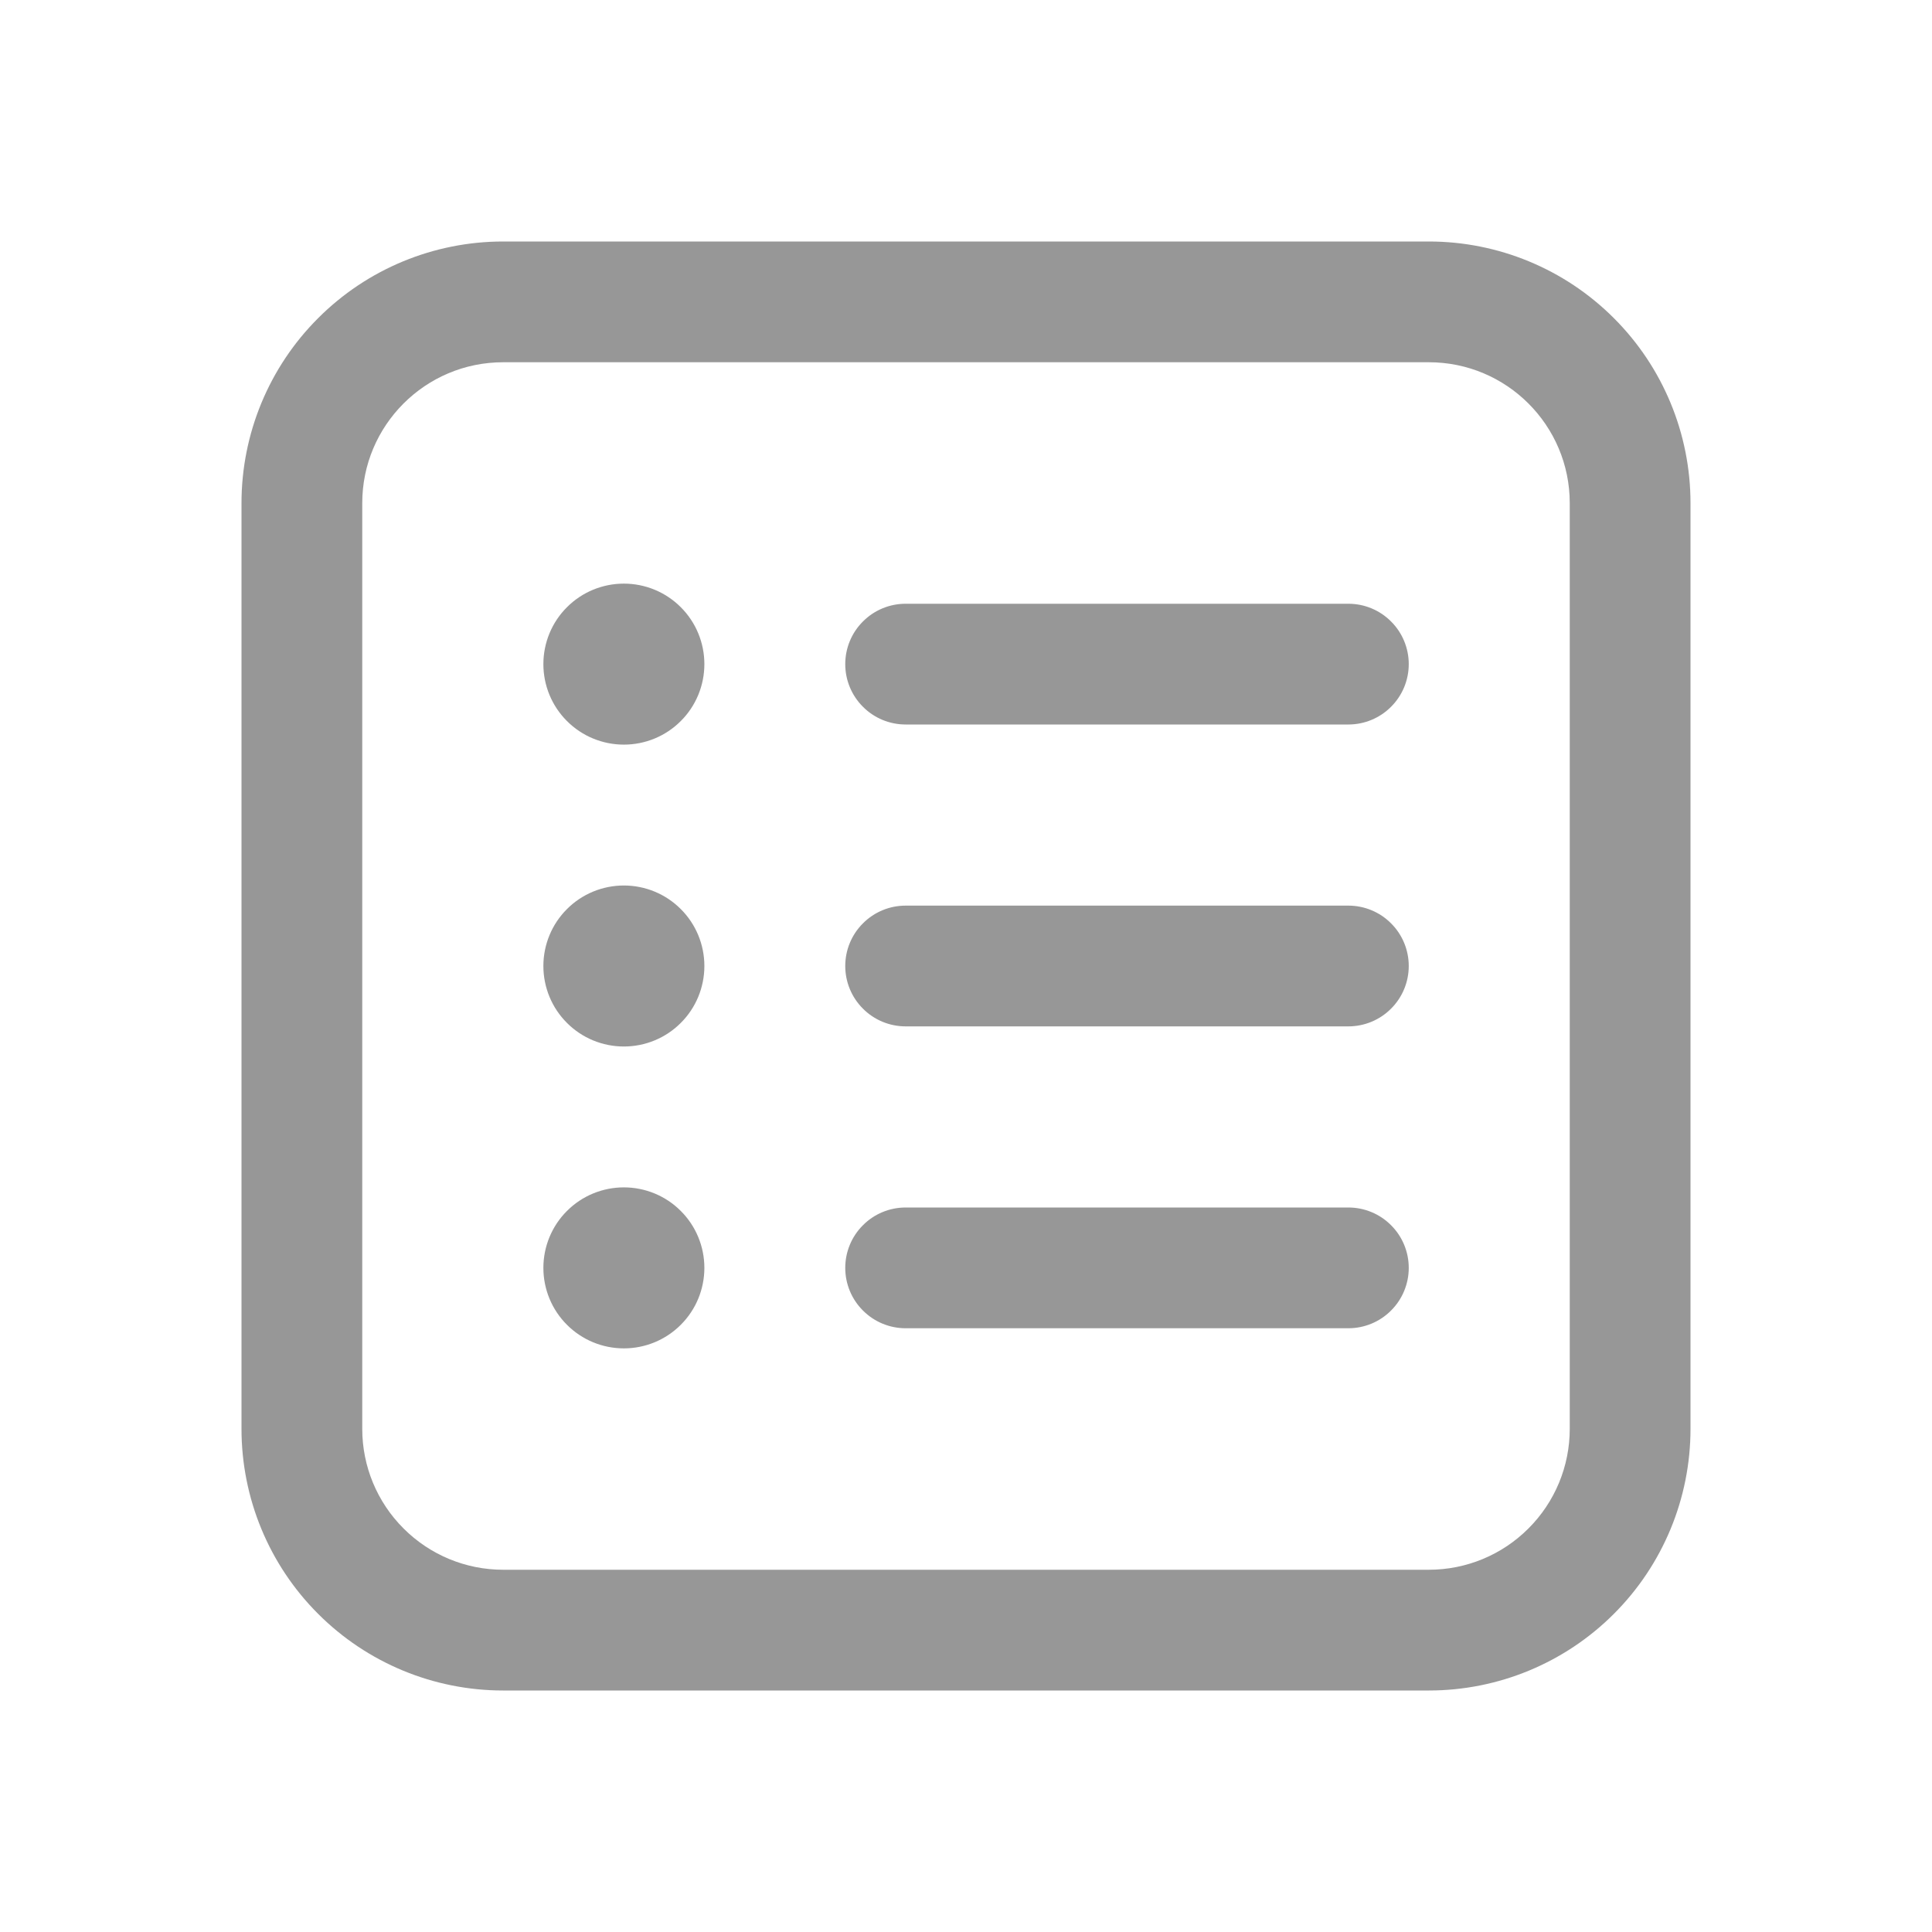 <svg width="24" height="24" viewBox="0 0 24 24" fill="none" xmlns="http://www.w3.org/2000/svg">
<path d="M7.75 9.25C8.015 9.25 8.27 9.145 8.457 8.957C8.645 8.77 8.75 8.515 8.75 8.25C8.75 7.985 8.645 7.73 8.457 7.543C8.27 7.355 8.015 7.25 7.75 7.25C7.485 7.25 7.23 7.355 7.043 7.543C6.855 7.73 6.75 7.985 6.75 8.25C6.75 8.515 6.855 8.77 7.043 8.957C7.23 9.145 7.485 9.25 7.75 9.25ZM11.25 7.5C11.051 7.5 10.86 7.579 10.72 7.72C10.579 7.86 10.5 8.051 10.5 8.25C10.5 8.449 10.579 8.64 10.72 8.78C10.86 8.921 11.051 9 11.25 9H16.75C16.949 9 17.14 8.921 17.28 8.78C17.421 8.64 17.5 8.449 17.5 8.25C17.5 8.051 17.421 7.86 17.28 7.72C17.14 7.579 16.949 7.5 16.75 7.5H11.25ZM11.25 11.25C11.051 11.25 10.86 11.329 10.72 11.47C10.579 11.61 10.5 11.801 10.5 12C10.5 12.199 10.579 12.39 10.72 12.53C10.86 12.671 11.051 12.75 11.25 12.75H16.75C16.949 12.75 17.14 12.671 17.28 12.53C17.421 12.39 17.5 12.199 17.5 12C17.5 11.801 17.421 11.61 17.28 11.47C17.14 11.329 16.949 11.25 16.75 11.25H11.25ZM10.5 15.75C10.5 15.551 10.579 15.36 10.72 15.22C10.86 15.079 11.051 15 11.25 15H16.75C16.949 15 17.14 15.079 17.28 15.22C17.421 15.36 17.5 15.551 17.5 15.75C17.5 15.949 17.421 16.14 17.28 16.28C17.14 16.421 16.949 16.5 16.75 16.5H11.25C11.051 16.5 10.86 16.421 10.72 16.28C10.579 16.14 10.5 15.949 10.5 15.75ZM8.75 12C8.75 12.265 8.645 12.52 8.457 12.707C8.27 12.895 8.015 13 7.75 13C7.485 13 7.23 12.895 7.043 12.707C6.855 12.52 6.75 12.265 6.75 12C6.75 11.735 6.855 11.48 7.043 11.293C7.23 11.105 7.485 11 7.75 11C8.015 11 8.27 11.105 8.457 11.293C8.645 11.48 8.75 11.735 8.75 12ZM7.75 16.75C8.015 16.75 8.27 16.645 8.457 16.457C8.645 16.27 8.75 16.015 8.75 15.75C8.75 15.485 8.645 15.23 8.457 15.043C8.27 14.855 8.015 14.75 7.75 14.75C7.485 14.75 7.23 14.855 7.043 15.043C6.855 15.23 6.75 15.485 6.75 15.75C6.75 16.015 6.855 16.27 7.043 16.457C7.23 16.645 7.485 16.75 7.75 16.75ZM6.25 3C5.388 3 4.561 3.342 3.952 3.952C3.342 4.561 3 5.388 3 6.25V17.75C3 18.612 3.342 19.439 3.952 20.048C4.561 20.658 5.388 21 6.25 21H17.75C18.612 21 19.439 20.658 20.048 20.048C20.658 19.439 21 18.612 21 17.75V6.25C21 5.388 20.658 4.561 20.048 3.952C19.439 3.342 18.612 3 17.75 3H6.25ZM4.5 6.25C4.5 5.284 5.284 4.5 6.25 4.5H17.75C18.716 4.5 19.5 5.284 19.5 6.25V17.75C19.5 18.214 19.316 18.659 18.987 18.987C18.659 19.316 18.214 19.5 17.75 19.5H6.25C5.786 19.5 5.341 19.316 5.013 18.987C4.684 18.659 4.5 18.214 4.5 17.75V6.25Z" fill="#303030" fill-opacity="0.5"/>
</svg>
